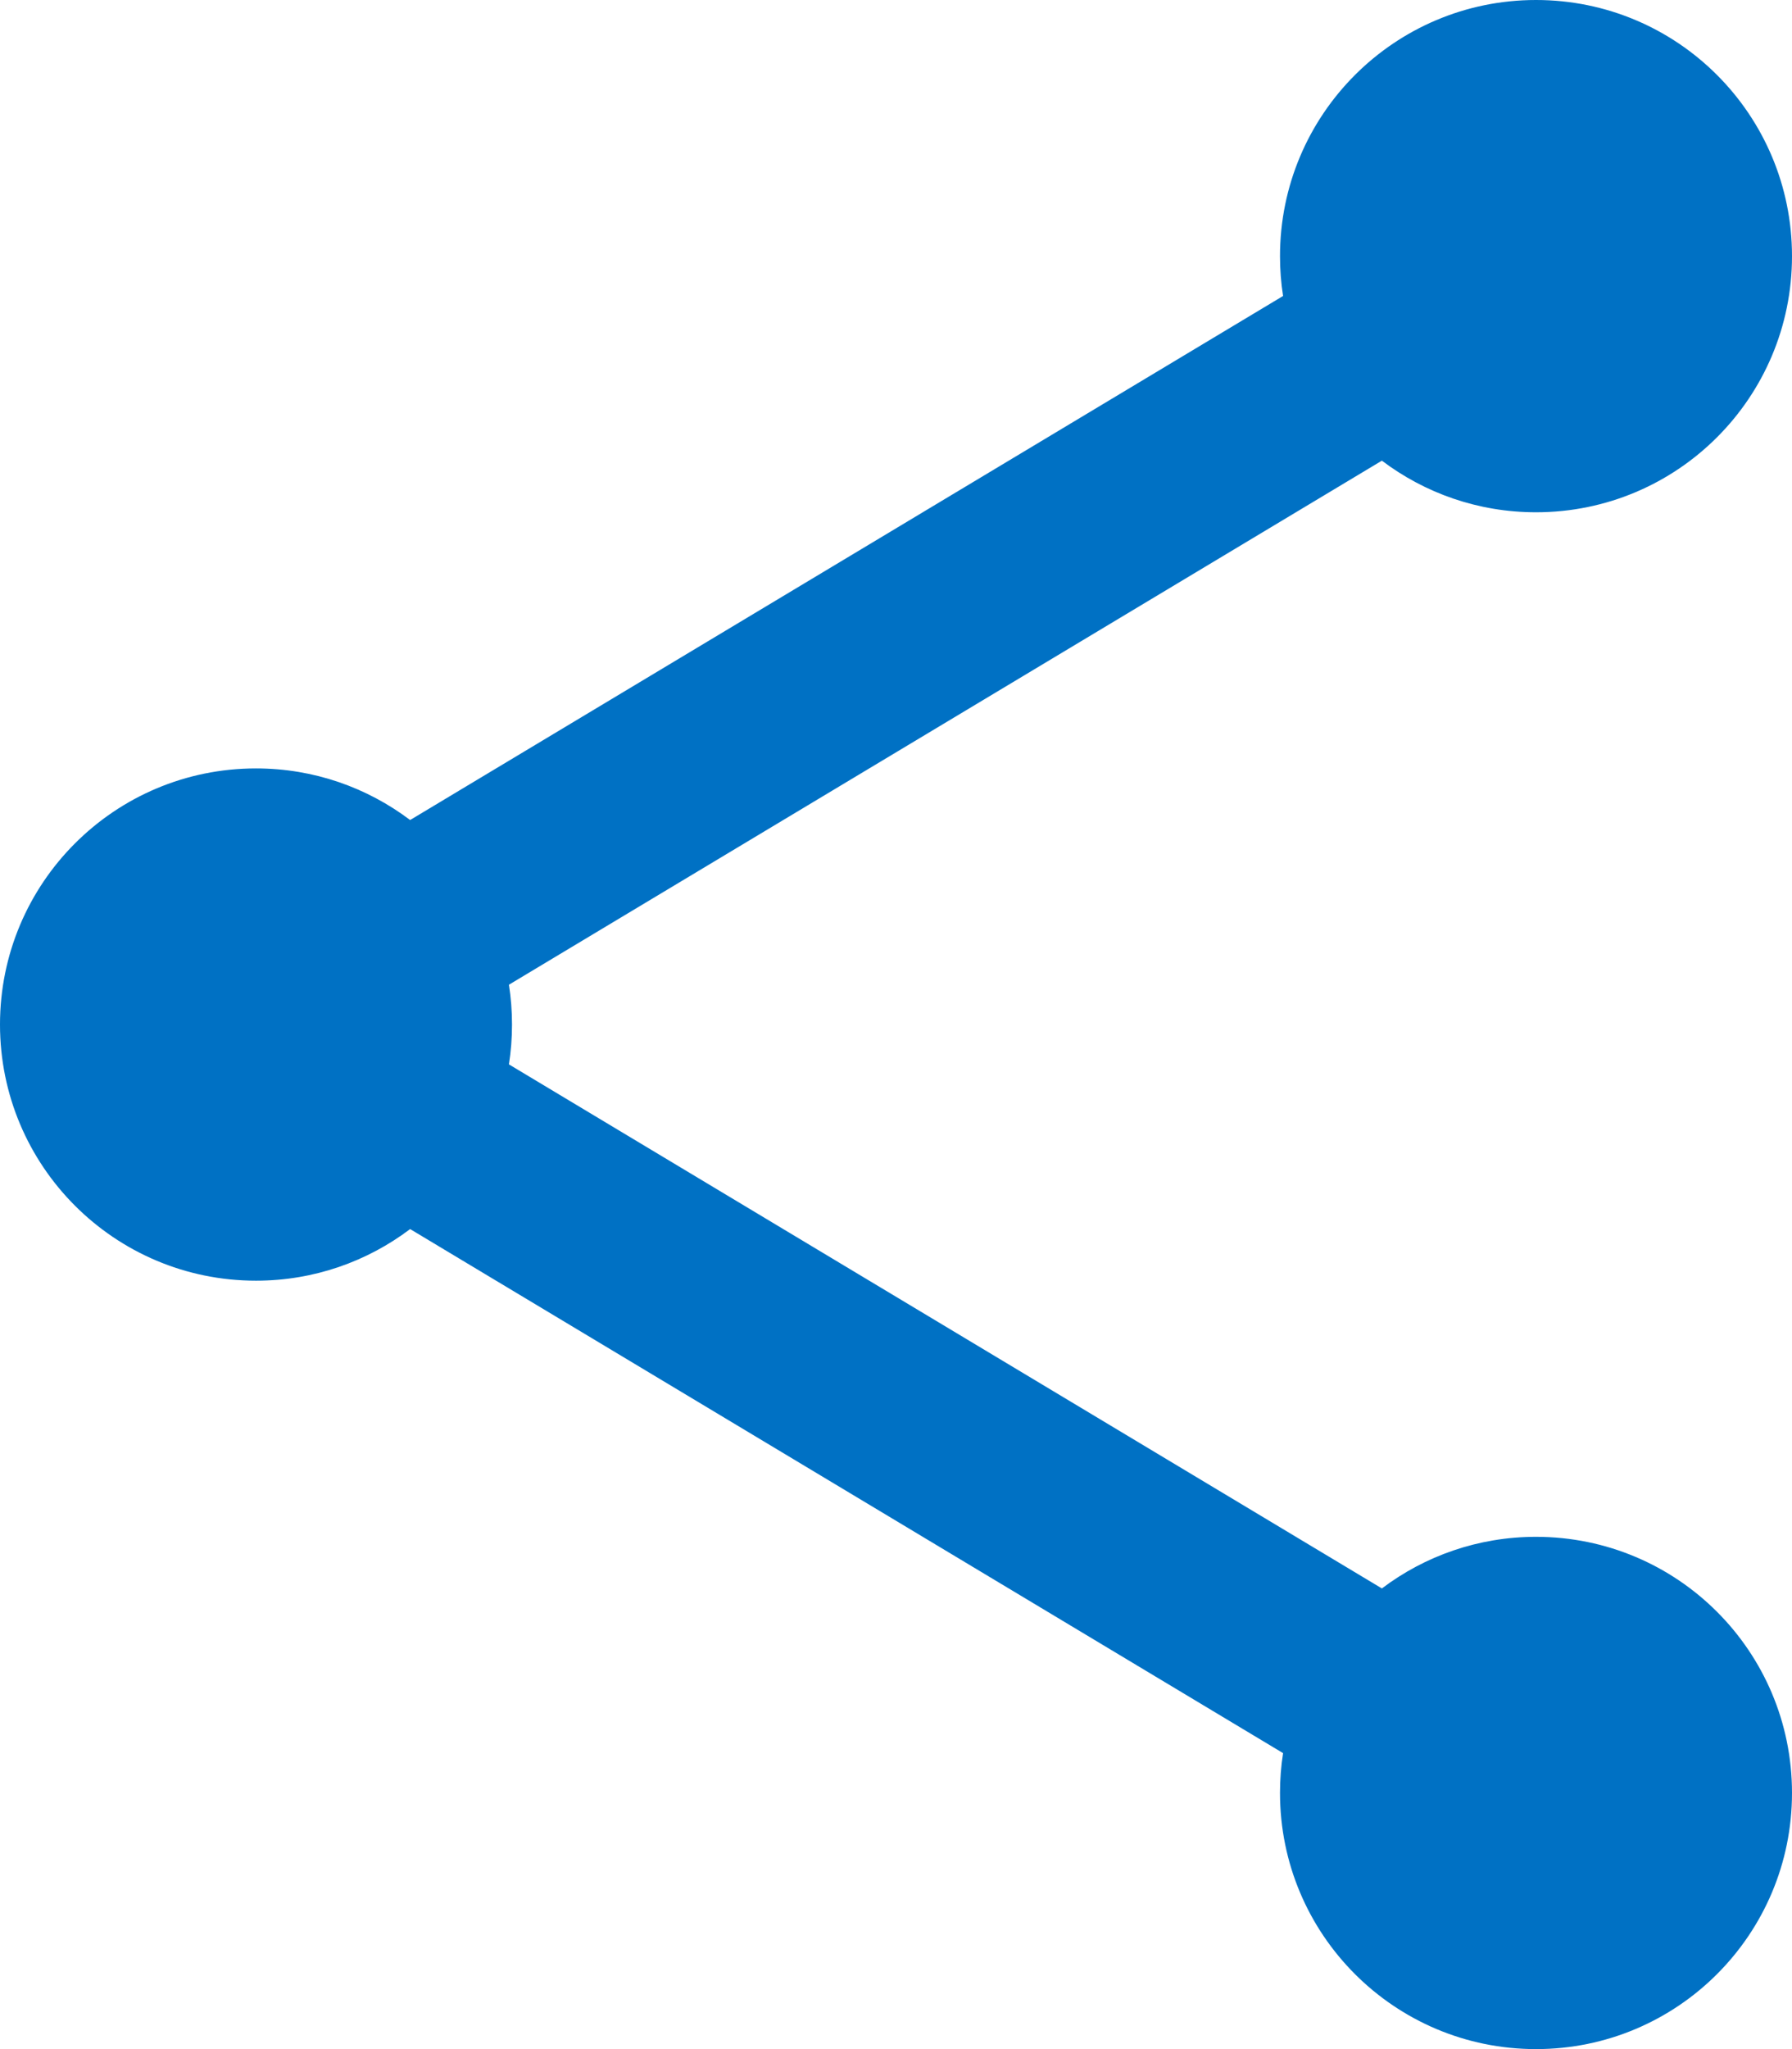 <?xml version="1.0" encoding="UTF-8"?>
<svg width="14px" height="16px" viewBox="0 0 14 16" version="1.1" xmlns="http://www.w3.org/2000/svg" xmlns:xlink="http://www.w3.org/1999/xlink">
    <title>Icon/Share/16</title>
    <g id="Page-1" stroke="none" stroke-width="1" fill="none" fill-rule="evenodd">
        <g id="Icons" transform="translate(-385, -853)" fill="#0071C4">
            <g id="Icon/Share/16" transform="translate(385, 853)">
                <path d="M10.796,3.597 C11.131,3.85 11.548,4 12,4 C13.105,4 14,3.105 14,2 C14,0.895 13.105,0 12,0 C10.895,0 10,0.895 10,2 C10,2.106 10.008,2.21 10.024,2.311 L3.204,6.403 C2.869,6.15 2.452,6 2,6 C0.895,6 0,6.895 0,8 C0,9.105 0.895,10 2,10 C2.452,10 2.869,9.85 3.204,9.597 L10.024,13.689 C10.008,13.79 10,13.894 10,14 C10,15.105 10.895,16 12,16 C13.105,16 14,15.105 14,14 C14,12.895 13.105,12 12,12 C11.548,12 11.131,12.15 10.796,12.403 L3.976,8.311 C3.992,8.21 4,8.106 4,8 C4,7.894 3.992,7.79 3.976,7.689 L10.796,3.597 Z"></path>
            </g>
        </g>
    </g>
</svg>